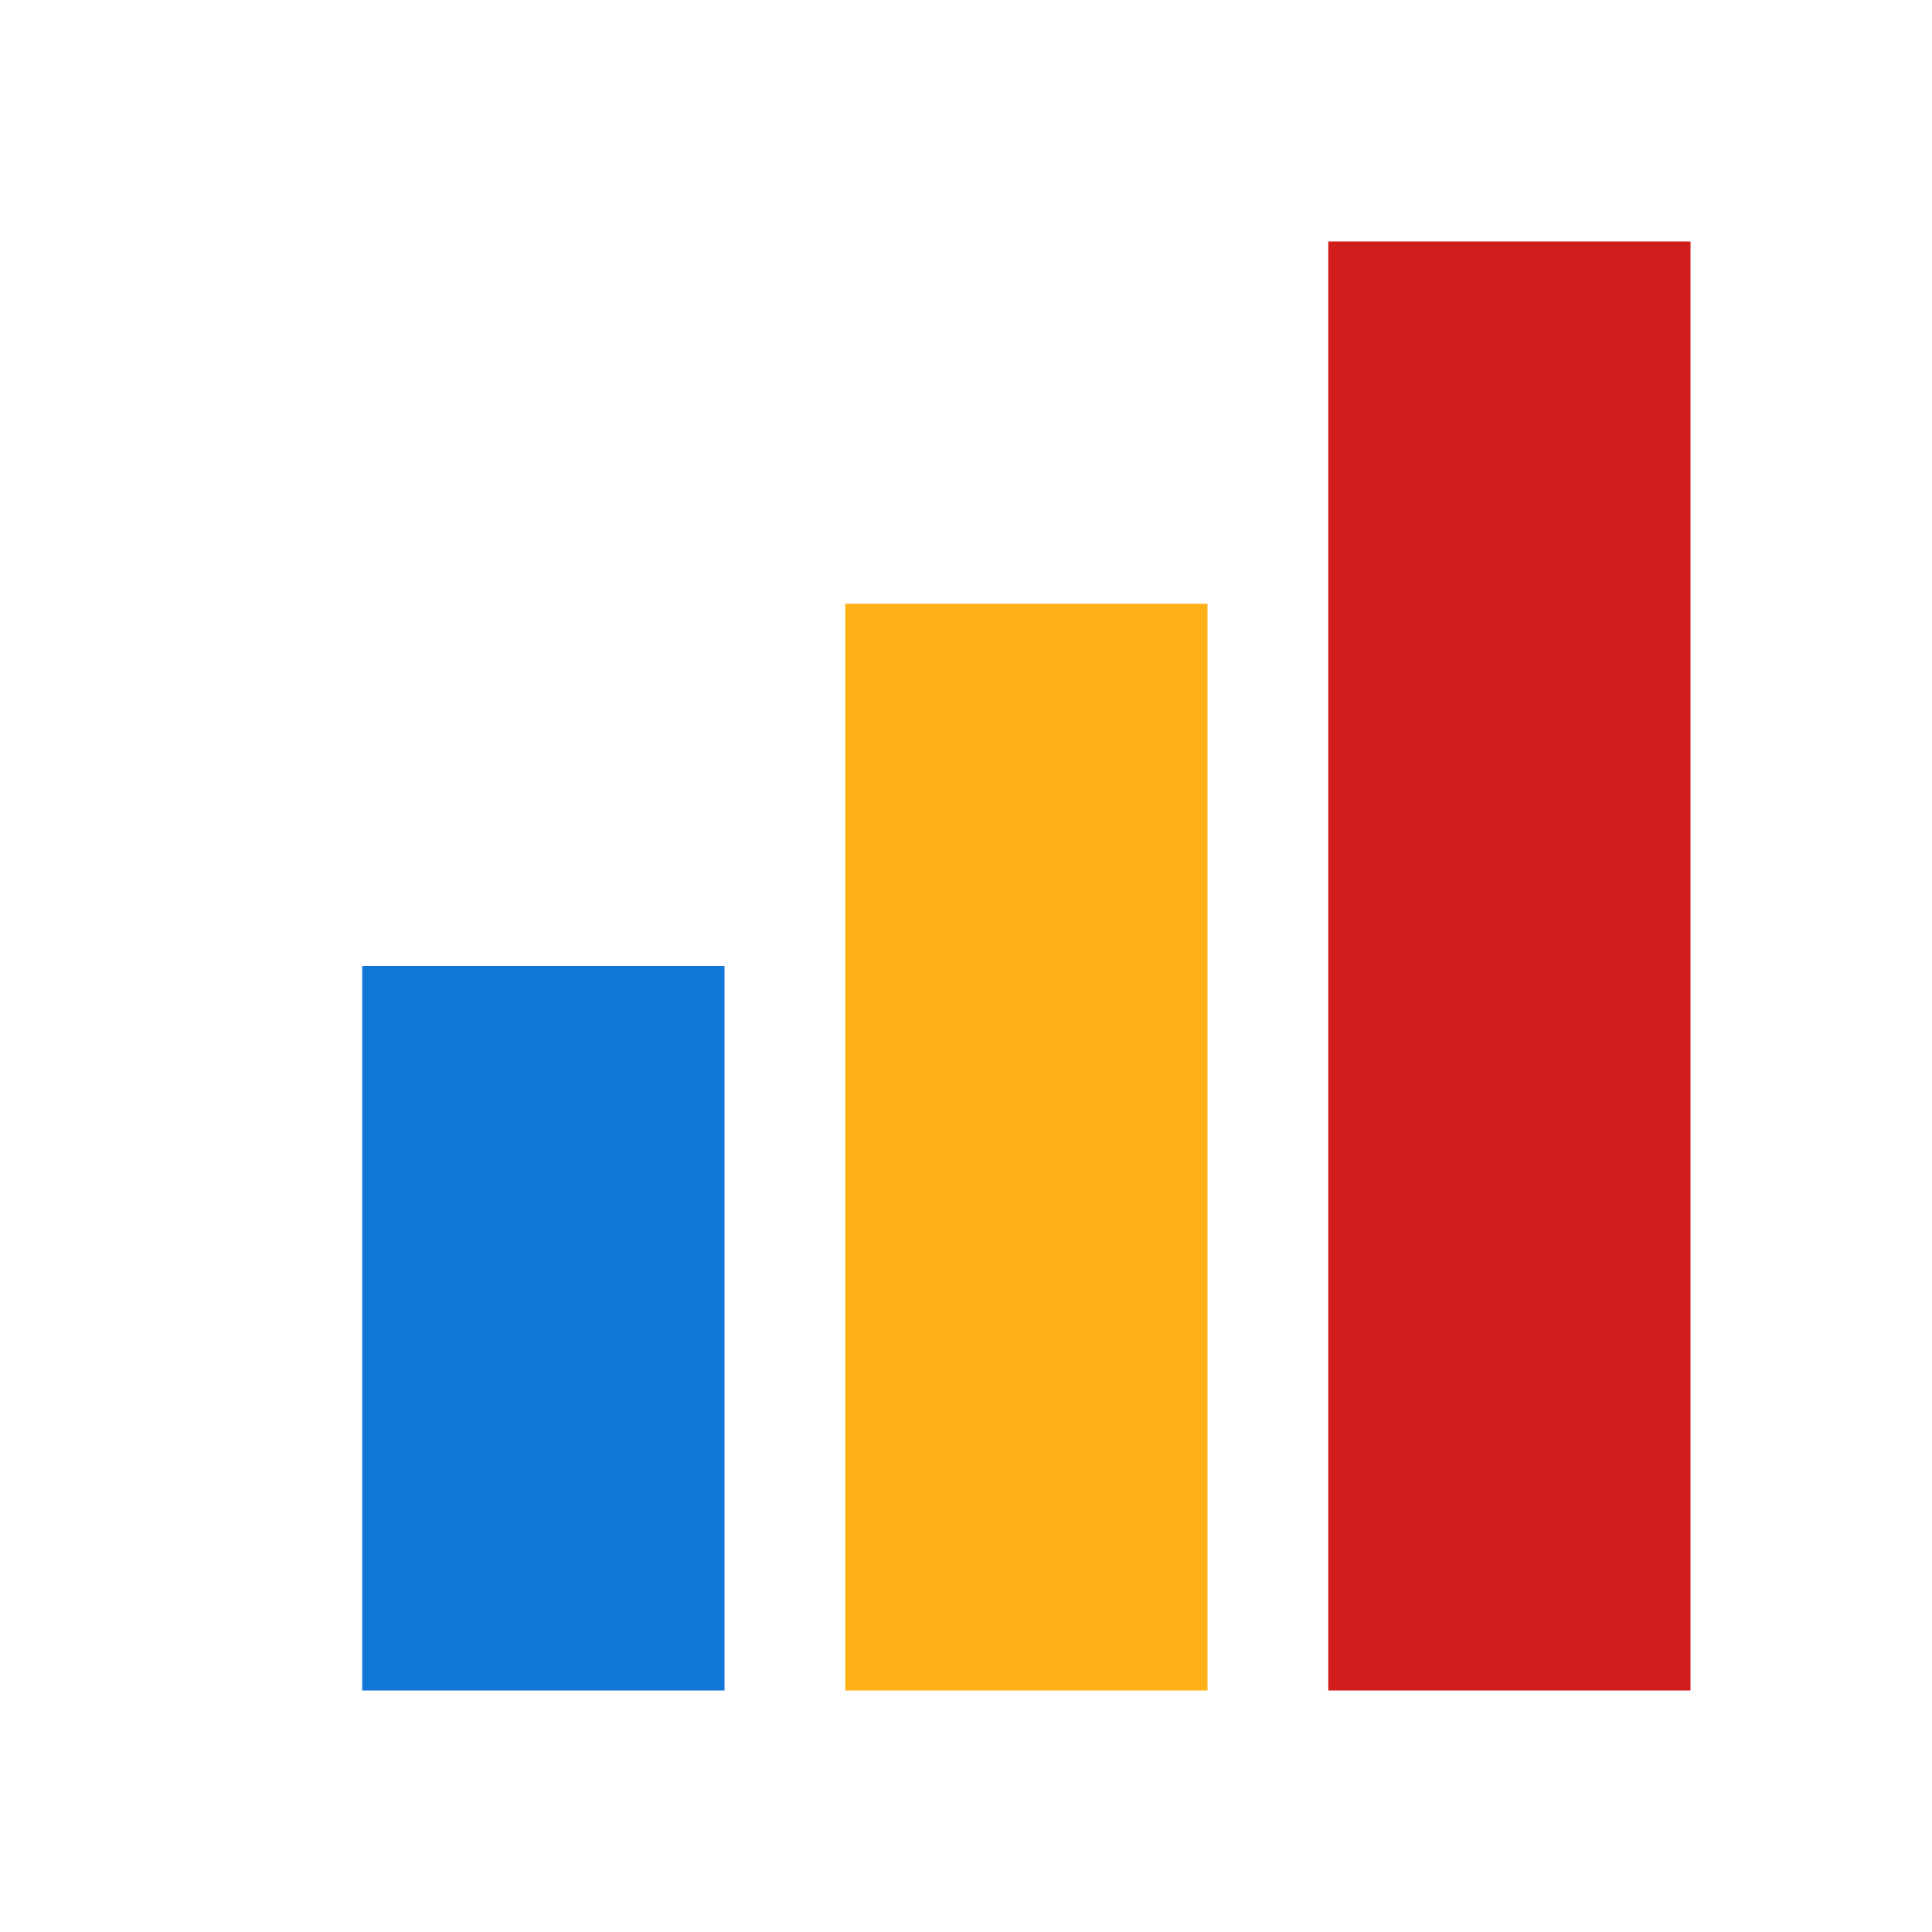 <svg version="1.1" id="Layer_1" xmlns="http://www.w3.org/2000/svg" xmlns:xlink="http://www.w3.org/1999/xlink" x="0px" y="0px"
	 viewBox="0 0 32 32" style="enable-background:new 0 0 32 32;" xml:space="preserve">
<style type="text/css">
	.Blue{fill:#1177D7;}
	.Red{fill:#D11C1C;}
	.Yellow{fill:#FFB115;}
</style>
<g id="ChartColumn">
	<rect x="6" y="16" class="Blue" width="6" height="12"/>
	<rect x="14" y="10" class="Yellow" width="6" height="18"/>
	<rect x="22" y="4" class="Red" width="6" height="24"/>
</g>
</svg>

